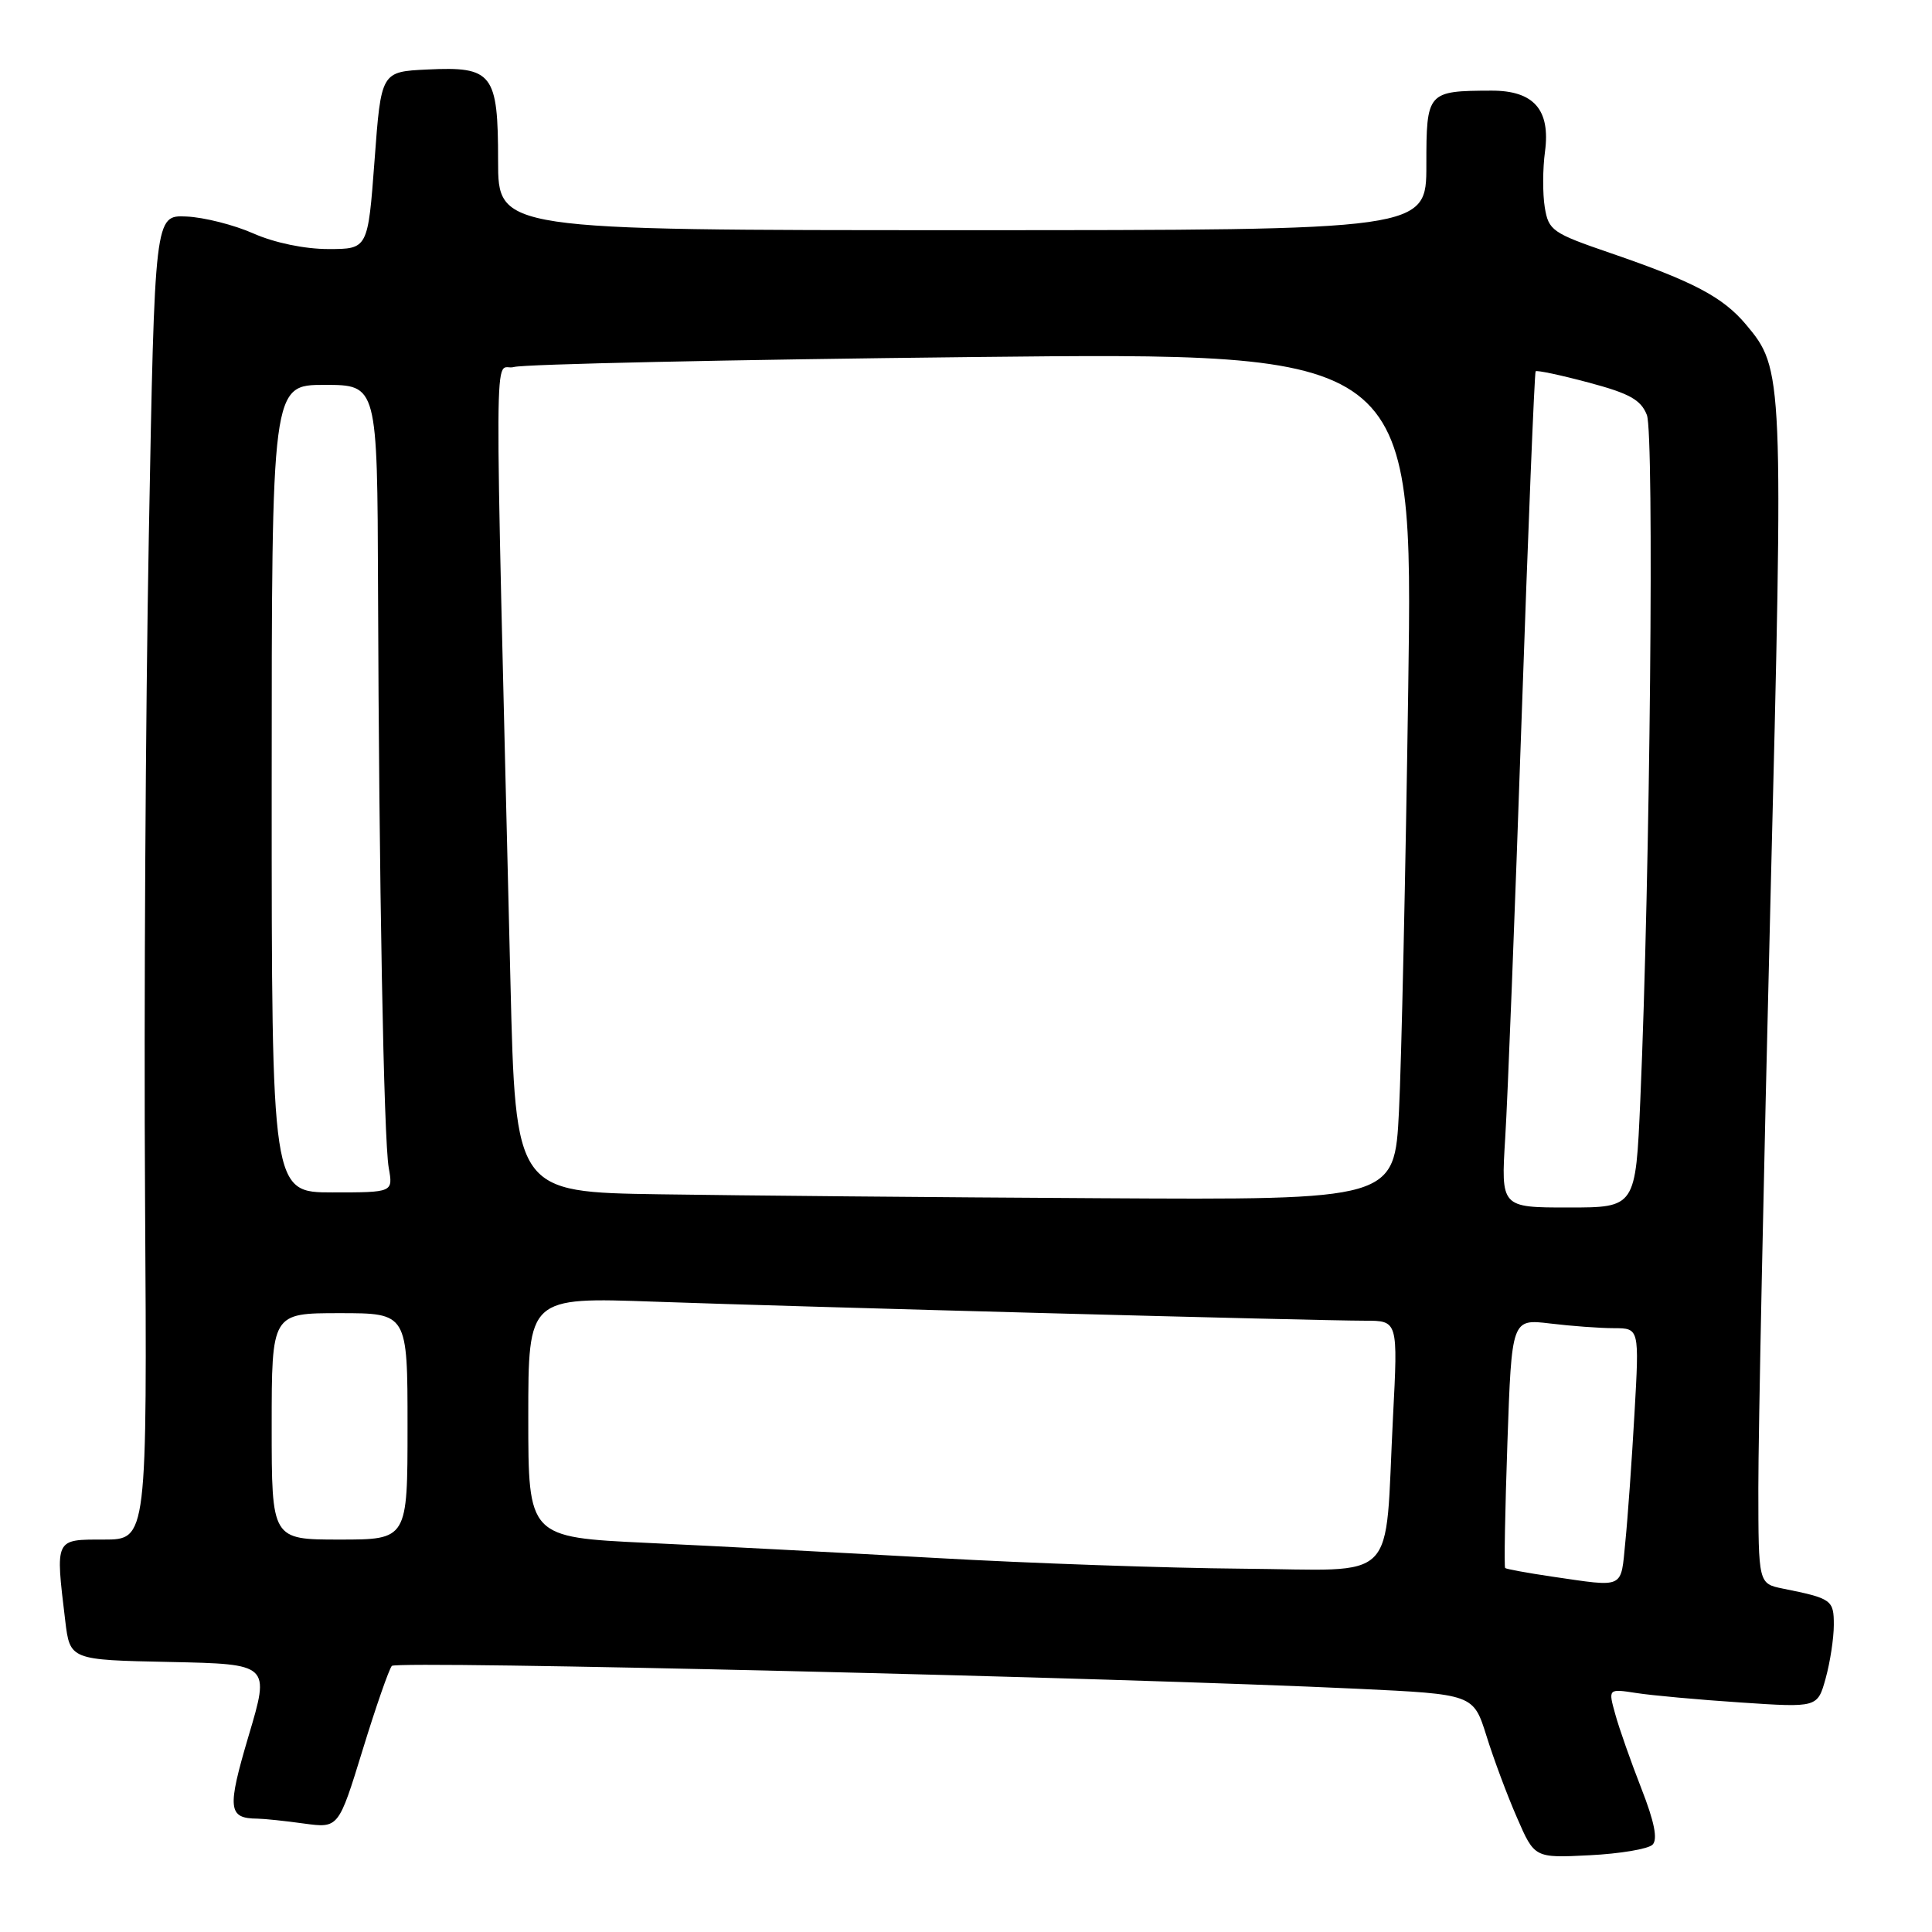 <?xml version="1.0" encoding="UTF-8" standalone="no"?>
<!DOCTYPE svg PUBLIC "-//W3C//DTD SVG 1.1//EN" "http://www.w3.org/Graphics/SVG/1.1/DTD/svg11.dtd" >
<svg xmlns="http://www.w3.org/2000/svg" xmlns:xlink="http://www.w3.org/1999/xlink" version="1.1" viewBox="0 0 256 256">
 <g >
 <path fill="currentColor"
d=" M 218.97 244.43 C 219.68 243.72 219.22 241.40 217.48 236.96 C 216.10 233.42 214.54 229.01 214.03 227.14 C 213.09 223.76 213.09 223.76 216.80 224.33 C 218.83 224.65 225.07 225.22 230.67 225.59 C 240.83 226.27 240.83 226.27 241.91 222.39 C 242.50 220.25 242.99 217.07 242.99 215.32 C 243.00 212.00 242.71 211.80 236.25 210.50 C 233.00 209.84 233.00 209.84 232.99 197.17 C 232.98 190.20 233.70 155.25 234.59 119.50 C 236.34 49.54 236.31 48.90 231.35 43.00 C 228.28 39.35 224.38 37.30 213.36 33.52 C 205.69 30.89 205.19 30.54 204.69 27.47 C 204.40 25.68 204.41 22.36 204.72 20.09 C 205.46 14.53 203.23 11.99 197.60 12.01 C 189.11 12.04 189.00 12.17 189.00 21.87 C 189.00 30.50 189.00 30.50 127.50 30.50 C 66.00 30.50 66.00 30.50 66.00 21.32 C 66.00 9.73 65.28 8.79 56.63 9.21 C 50.50 9.50 50.50 9.50 49.63 21.25 C 48.75 33.00 48.75 33.00 43.50 33.00 C 40.37 33.00 36.37 32.17 33.59 30.94 C 31.02 29.80 27.02 28.79 24.71 28.69 C 20.50 28.50 20.50 28.50 19.72 71.00 C 19.29 94.38 19.06 133.86 19.22 158.75 C 19.50 204.00 19.50 204.00 13.75 204.00 C 7.24 204.00 7.33 203.80 8.64 214.72 C 9.27 219.95 9.27 219.95 22.52 220.22 C 35.77 220.50 35.77 220.50 32.95 229.98 C 30.07 239.70 30.21 240.95 34.11 240.98 C 35.00 240.99 37.78 241.28 40.29 241.63 C 44.86 242.25 44.86 242.25 48.05 231.88 C 49.80 226.17 51.55 221.16 51.92 220.74 C 52.59 220.01 148.38 222.28 179.87 223.77 C 195.23 224.50 195.23 224.50 196.96 230.00 C 197.90 233.03 199.72 237.91 201.01 240.85 C 203.33 246.20 203.33 246.20 210.63 245.83 C 214.65 245.63 218.40 245.00 218.97 244.43 Z  M 205.60 208.90 C 202.36 208.42 199.58 207.91 199.44 207.77 C 199.29 207.62 199.43 200.13 199.74 191.13 C 200.31 174.76 200.31 174.76 205.40 175.37 C 208.21 175.71 212.01 175.99 213.86 175.99 C 217.22 176.00 217.22 176.00 216.58 187.25 C 216.23 193.44 215.69 201.09 215.37 204.25 C 214.74 210.64 215.40 210.32 205.60 208.90 Z  M 124.00 206.44 C 111.62 205.75 94.41 204.84 85.75 204.44 C 70.00 203.69 70.00 203.69 70.00 187.79 C 70.00 171.88 70.00 171.88 86.75 172.48 C 106.17 173.17 174.43 175.00 180.87 175.00 C 185.24 175.00 185.24 175.00 184.58 187.75 C 183.43 210.25 185.64 208.02 164.66 207.86 C 154.67 207.78 136.38 207.14 124.00 206.44 Z  M 36.00 189.00 C 36.00 174.00 36.00 174.00 45.00 174.00 C 54.00 174.00 54.00 174.00 54.00 189.00 C 54.00 204.00 54.00 204.00 45.00 204.00 C 36.00 204.00 36.00 204.00 36.00 189.00 Z  M 199.45 150.75 C 199.77 145.66 200.74 120.80 201.61 95.50 C 202.48 70.20 203.33 49.36 203.48 49.20 C 203.64 49.03 206.80 49.70 210.50 50.69 C 215.91 52.13 217.43 52.97 218.22 54.99 C 219.21 57.50 218.65 115.89 217.35 145.75 C 216.73 160.00 216.73 160.00 207.81 160.00 C 198.88 160.00 198.88 160.00 199.45 150.75 Z  M 87.41 158.25 C 68.31 157.96 68.31 157.96 67.64 130.23 C 65.47 40.04 65.41 49.39 68.10 48.63 C 69.42 48.25 96.77 47.66 128.87 47.31 C 187.24 46.68 187.24 46.68 186.60 91.09 C 186.25 115.52 185.70 140.79 185.37 147.25 C 184.78 159.00 184.78 159.00 145.64 158.77 C 124.11 158.65 97.91 158.41 87.41 158.25 Z  M 36.00 104.50 C 36.00 51.00 36.00 51.00 43.00 51.00 C 50.00 51.00 50.00 51.00 50.09 77.75 C 50.22 116.91 50.85 151.03 51.51 154.75 C 52.09 158.00 52.09 158.00 44.05 158.00 C 36.00 158.00 36.00 158.00 36.00 104.50 Z "/>
</g>
</svg>